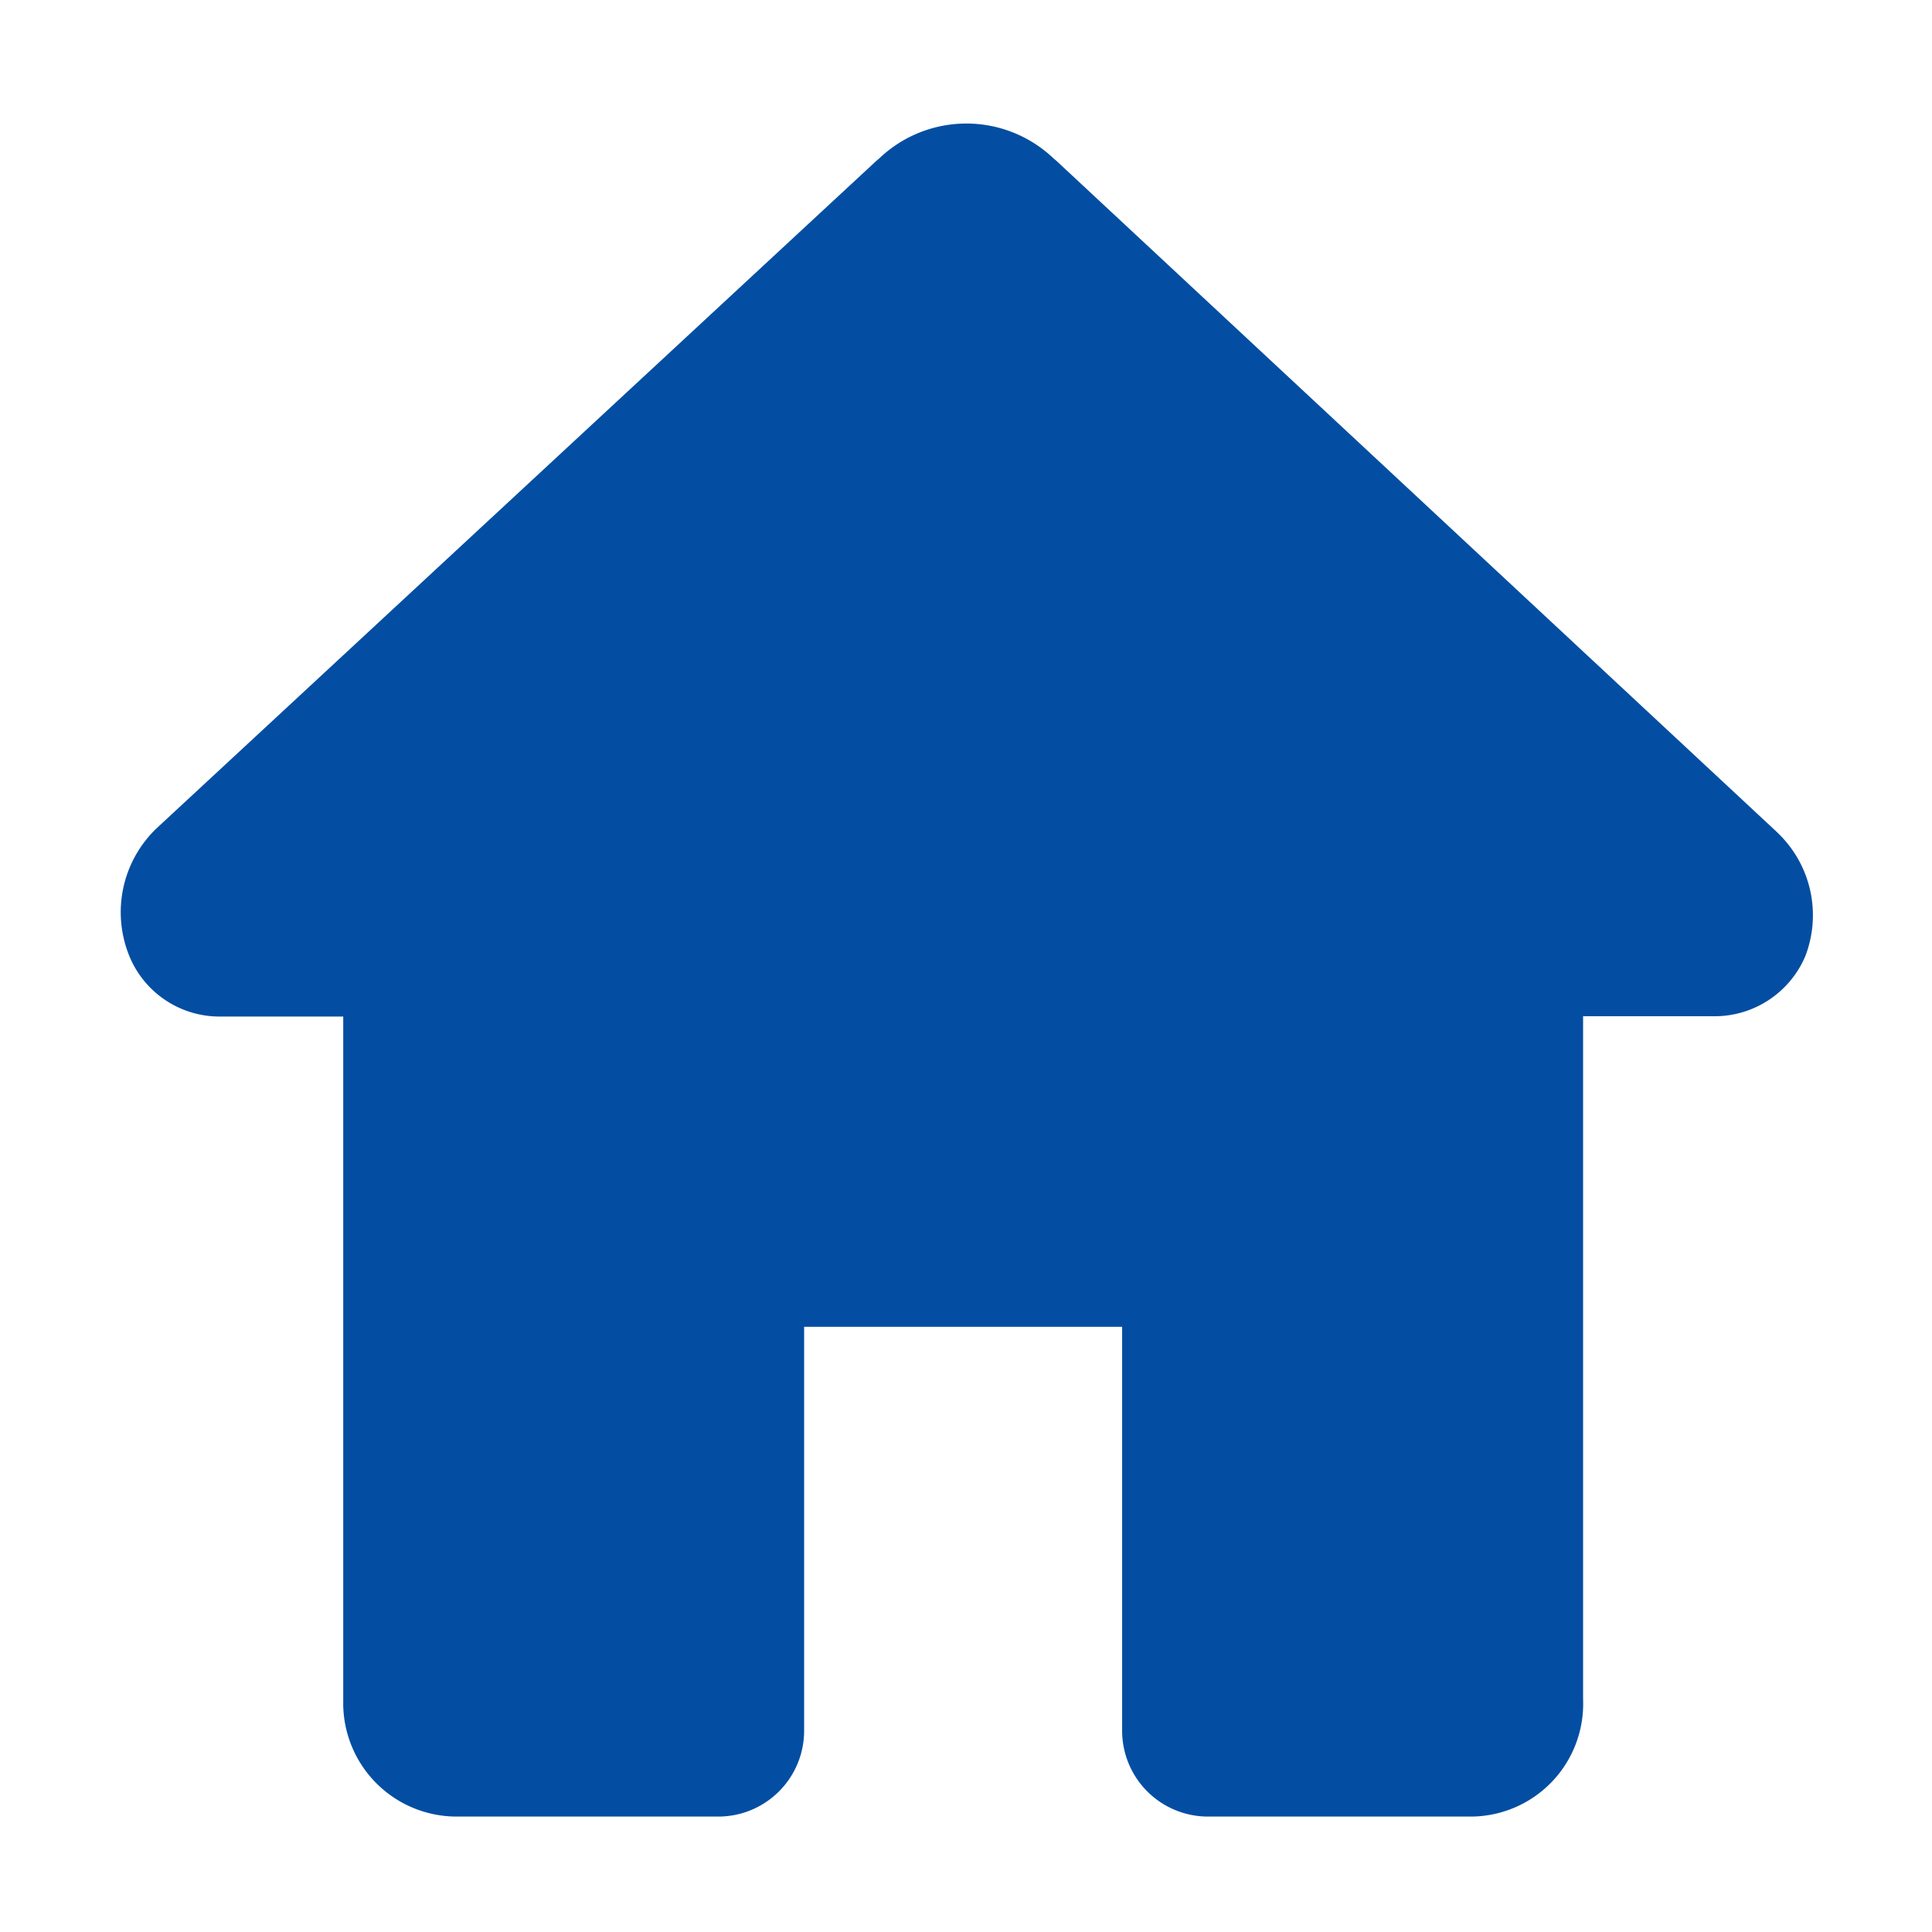 <svg xmlns="http://www.w3.org/2000/svg" width="32" height="32" viewBox="0 0 32 32"><defs><style>.purple-svg-active{fill:#034ea2;}.b{fill:none;}</style></defs><g transform="translate(-184 -2574.948)"><g transform="translate(184 2575)"><path class="purple-svg-active" d="M212.329,2609.023h-4.335a1.422,1.422,0,0,1-1.421-1.421v-6.691h-5.267v6.691a1.422,1.422,0,0,1-1.421,1.421h-4.324a1.879,1.879,0,0,1-1.889-1.907v-11.344h-2.036a1.614,1.614,0,0,1-1.514-1.02,1.923,1.923,0,0,1,.461-2.1l11.915-11.049.054-.046a2.092,2.092,0,0,1,2.883,0c.019.016.038.031.056.048l11.915,11.1.038.037a1.887,1.887,0,0,1,.443,2.034,1.633,1.633,0,0,1-1.536.991h-2.143v11.316A1.867,1.867,0,0,1,212.329,2609.023Zm-.017-2h0Z" transform="translate(-187.987 -2578.987)"/><rect class="b" width="32" height="32" transform="translate(0 -0.051)"/></g></g></svg>